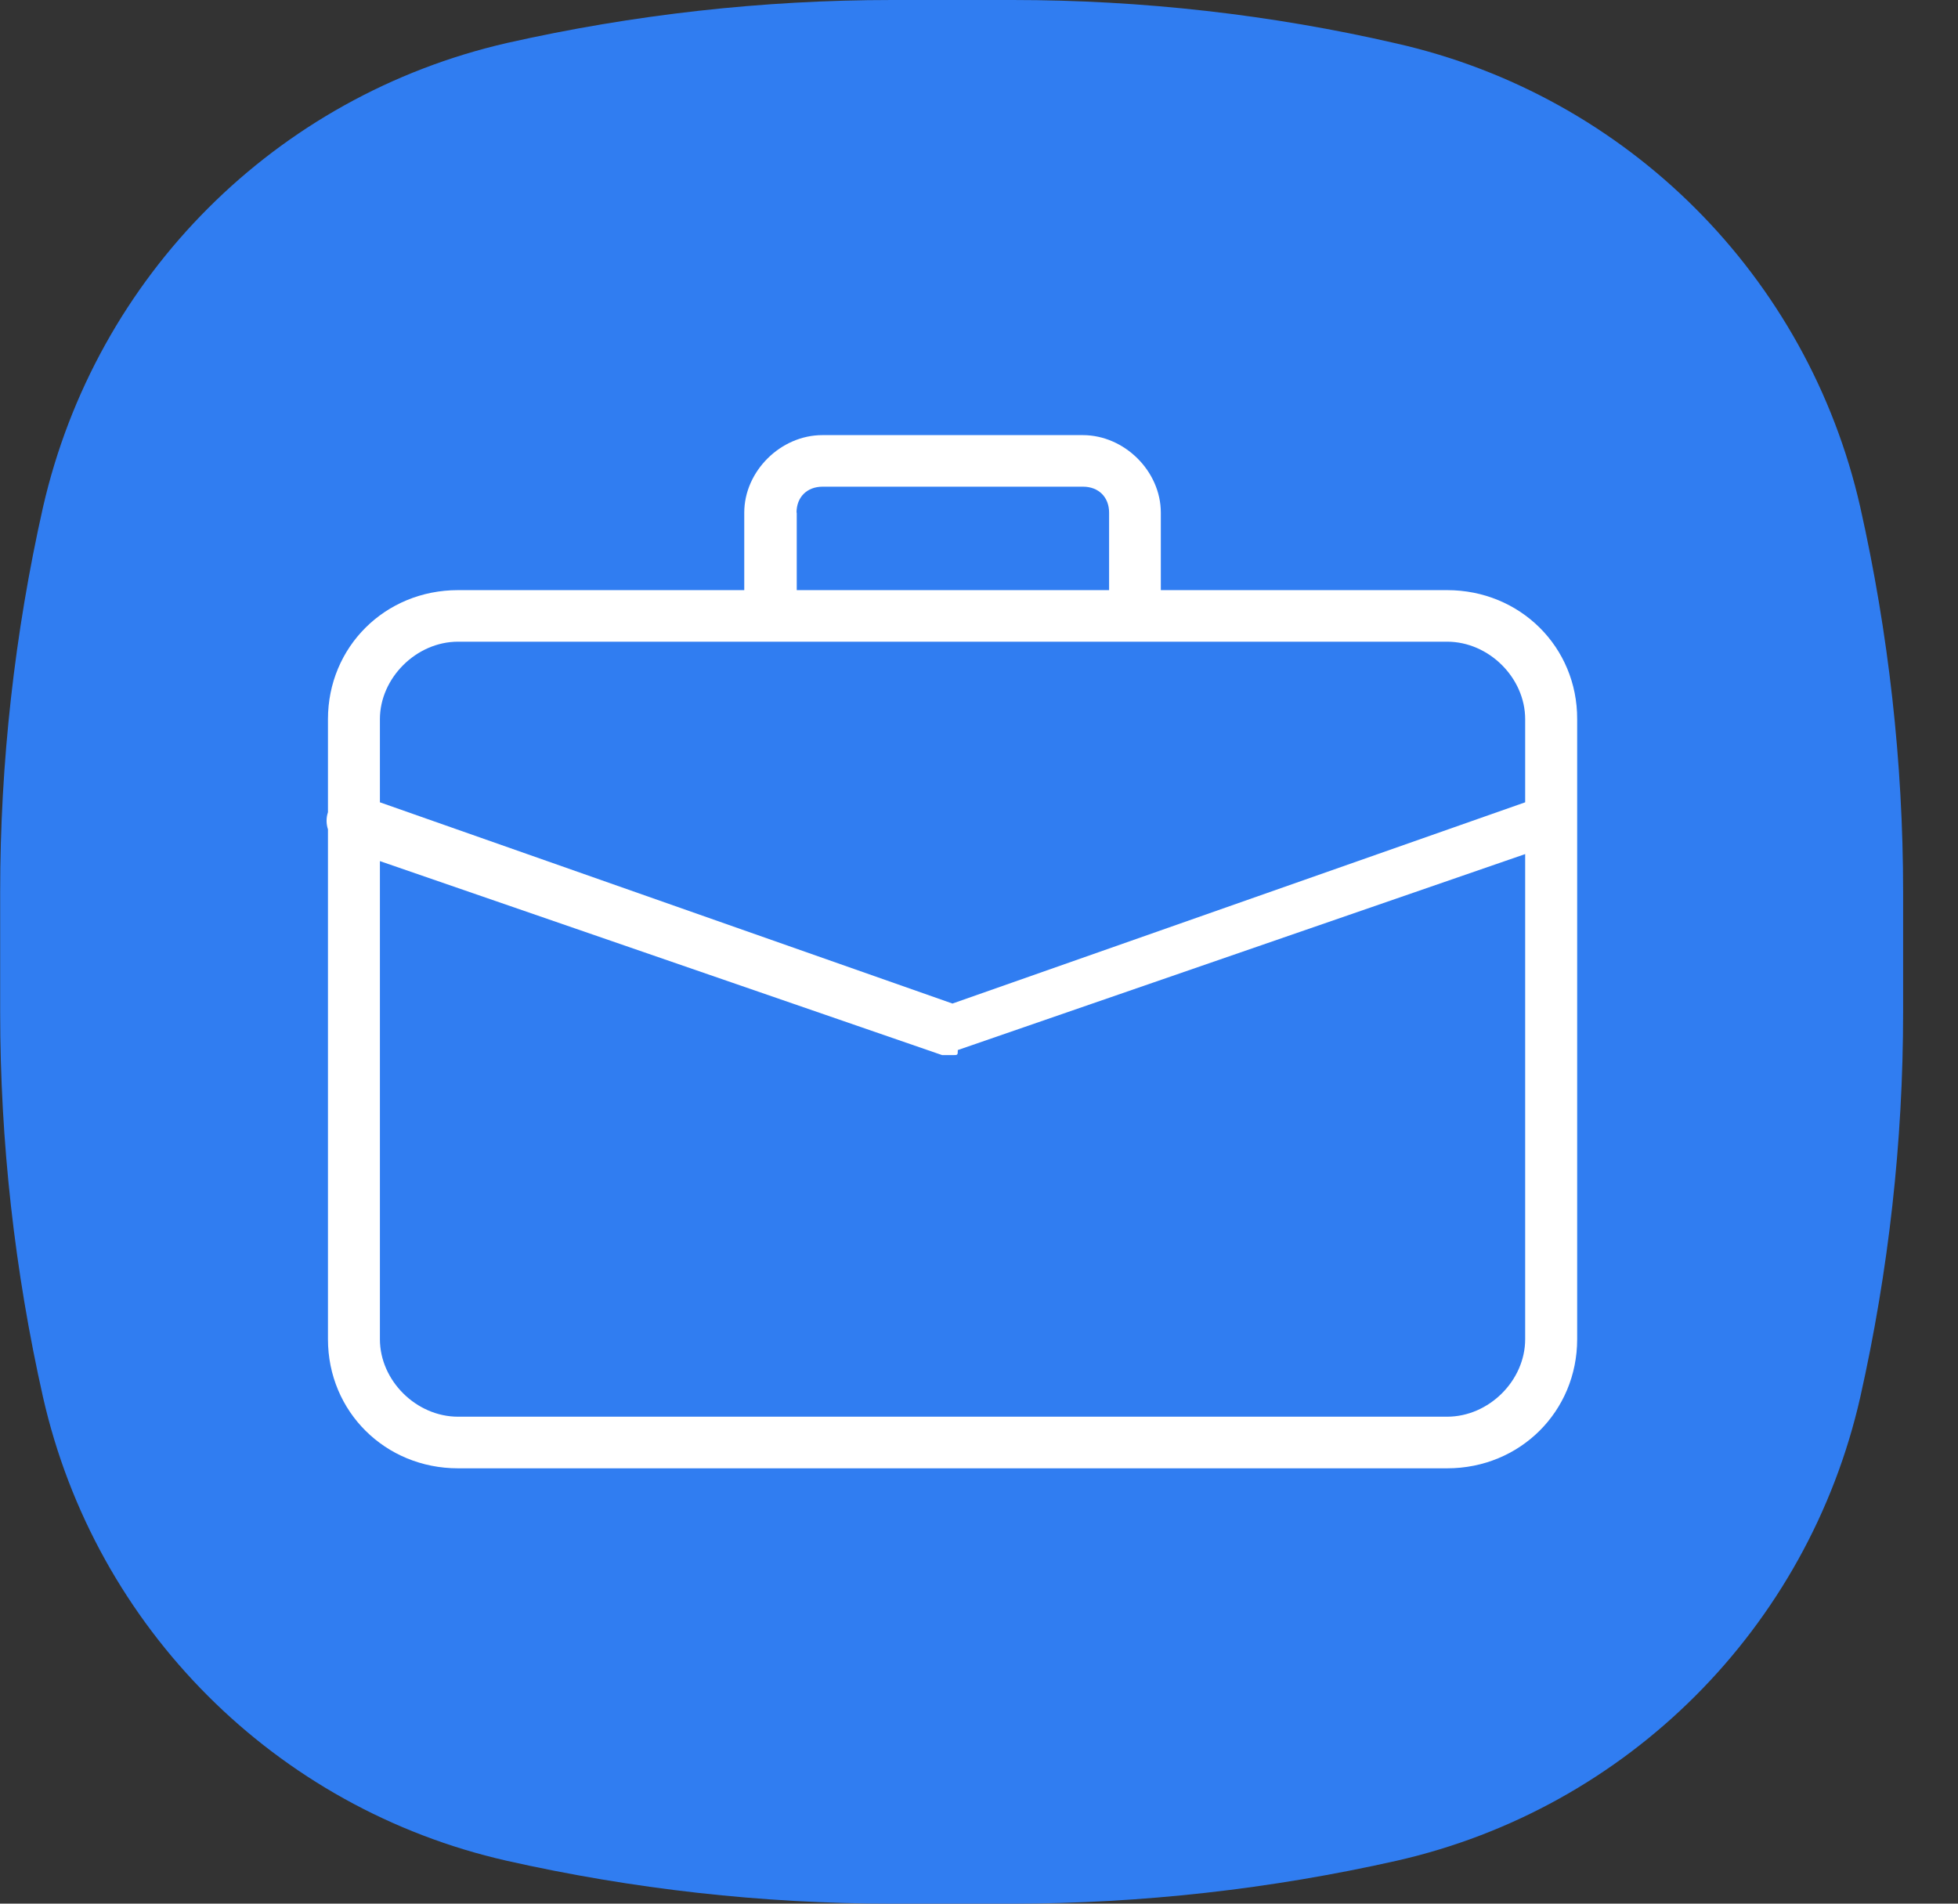 <svg width="36" height="35" viewBox="0 0 36 35" fill="none" xmlns="http://www.w3.org/2000/svg">
<rect x="0" y="0" width="36" height="35" fill="#333333" stroke="none"/>
<path fill-rule="evenodd" clip-rule="evenodd" d="M18.616 0H16.401C14.024 0 11.646 0.267 9.327 0.789C5.071 1.763 1.765 5.068 0.791 9.324C0.269 11.643 0.003 14.021 0.003 16.398V18.613C0.003 20.991 0.269 23.368 0.791 25.688C1.754 29.932 5.071 33.249 9.315 34.211C11.634 34.733 14.012 35 16.389 35H18.604C20.982 35 23.359 34.733 25.679 34.211C29.923 33.249 33.24 29.932 34.203 25.688C34.724 23.368 34.991 20.991 34.991 18.613V16.398C34.991 14.021 34.724 11.643 34.203 9.324C33.24 5.079 29.923 1.763 25.679 0.8C23.371 0.267 20.993 0 18.616 0Z" fill="#307DF1"/>
<path fill-rule="evenodd" clip-rule="evenodd" d="M21.343 10.85H26.607C27.948 10.85 29.003 11.896 28.998 13.223V24.622C28.998 25.949 27.948 26.996 26.607 26.996H8.421C7.084 26.996 6.03 25.954 6.03 24.622V15.249C5.998 15.151 5.994 15.04 6.03 14.933V13.223C6.03 11.896 7.079 10.85 8.421 10.85H13.684V9.425C13.684 8.664 14.353 8 15.12 8H19.908C20.675 8 21.343 8.664 21.343 9.425V10.85ZM15.125 8.948C14.837 8.948 14.645 9.14 14.645 9.425H14.649V10.85H20.392V9.425C20.392 9.14 20.199 8.948 19.912 8.948H15.125ZM8.421 11.798H26.607C27.374 11.798 28.042 12.462 28.042 13.223V14.751L17.512 18.451L6.985 14.751V13.223C6.985 12.466 7.654 11.798 8.421 11.798ZM8.421 26.047H26.607C27.374 26.047 28.042 25.384 28.042 24.622V15.703L17.61 19.306C17.61 19.399 17.61 19.399 17.516 19.399H17.323L6.985 15.832V24.622C6.985 25.384 7.654 26.047 8.421 26.047Z" fill="white"/>
</svg>
